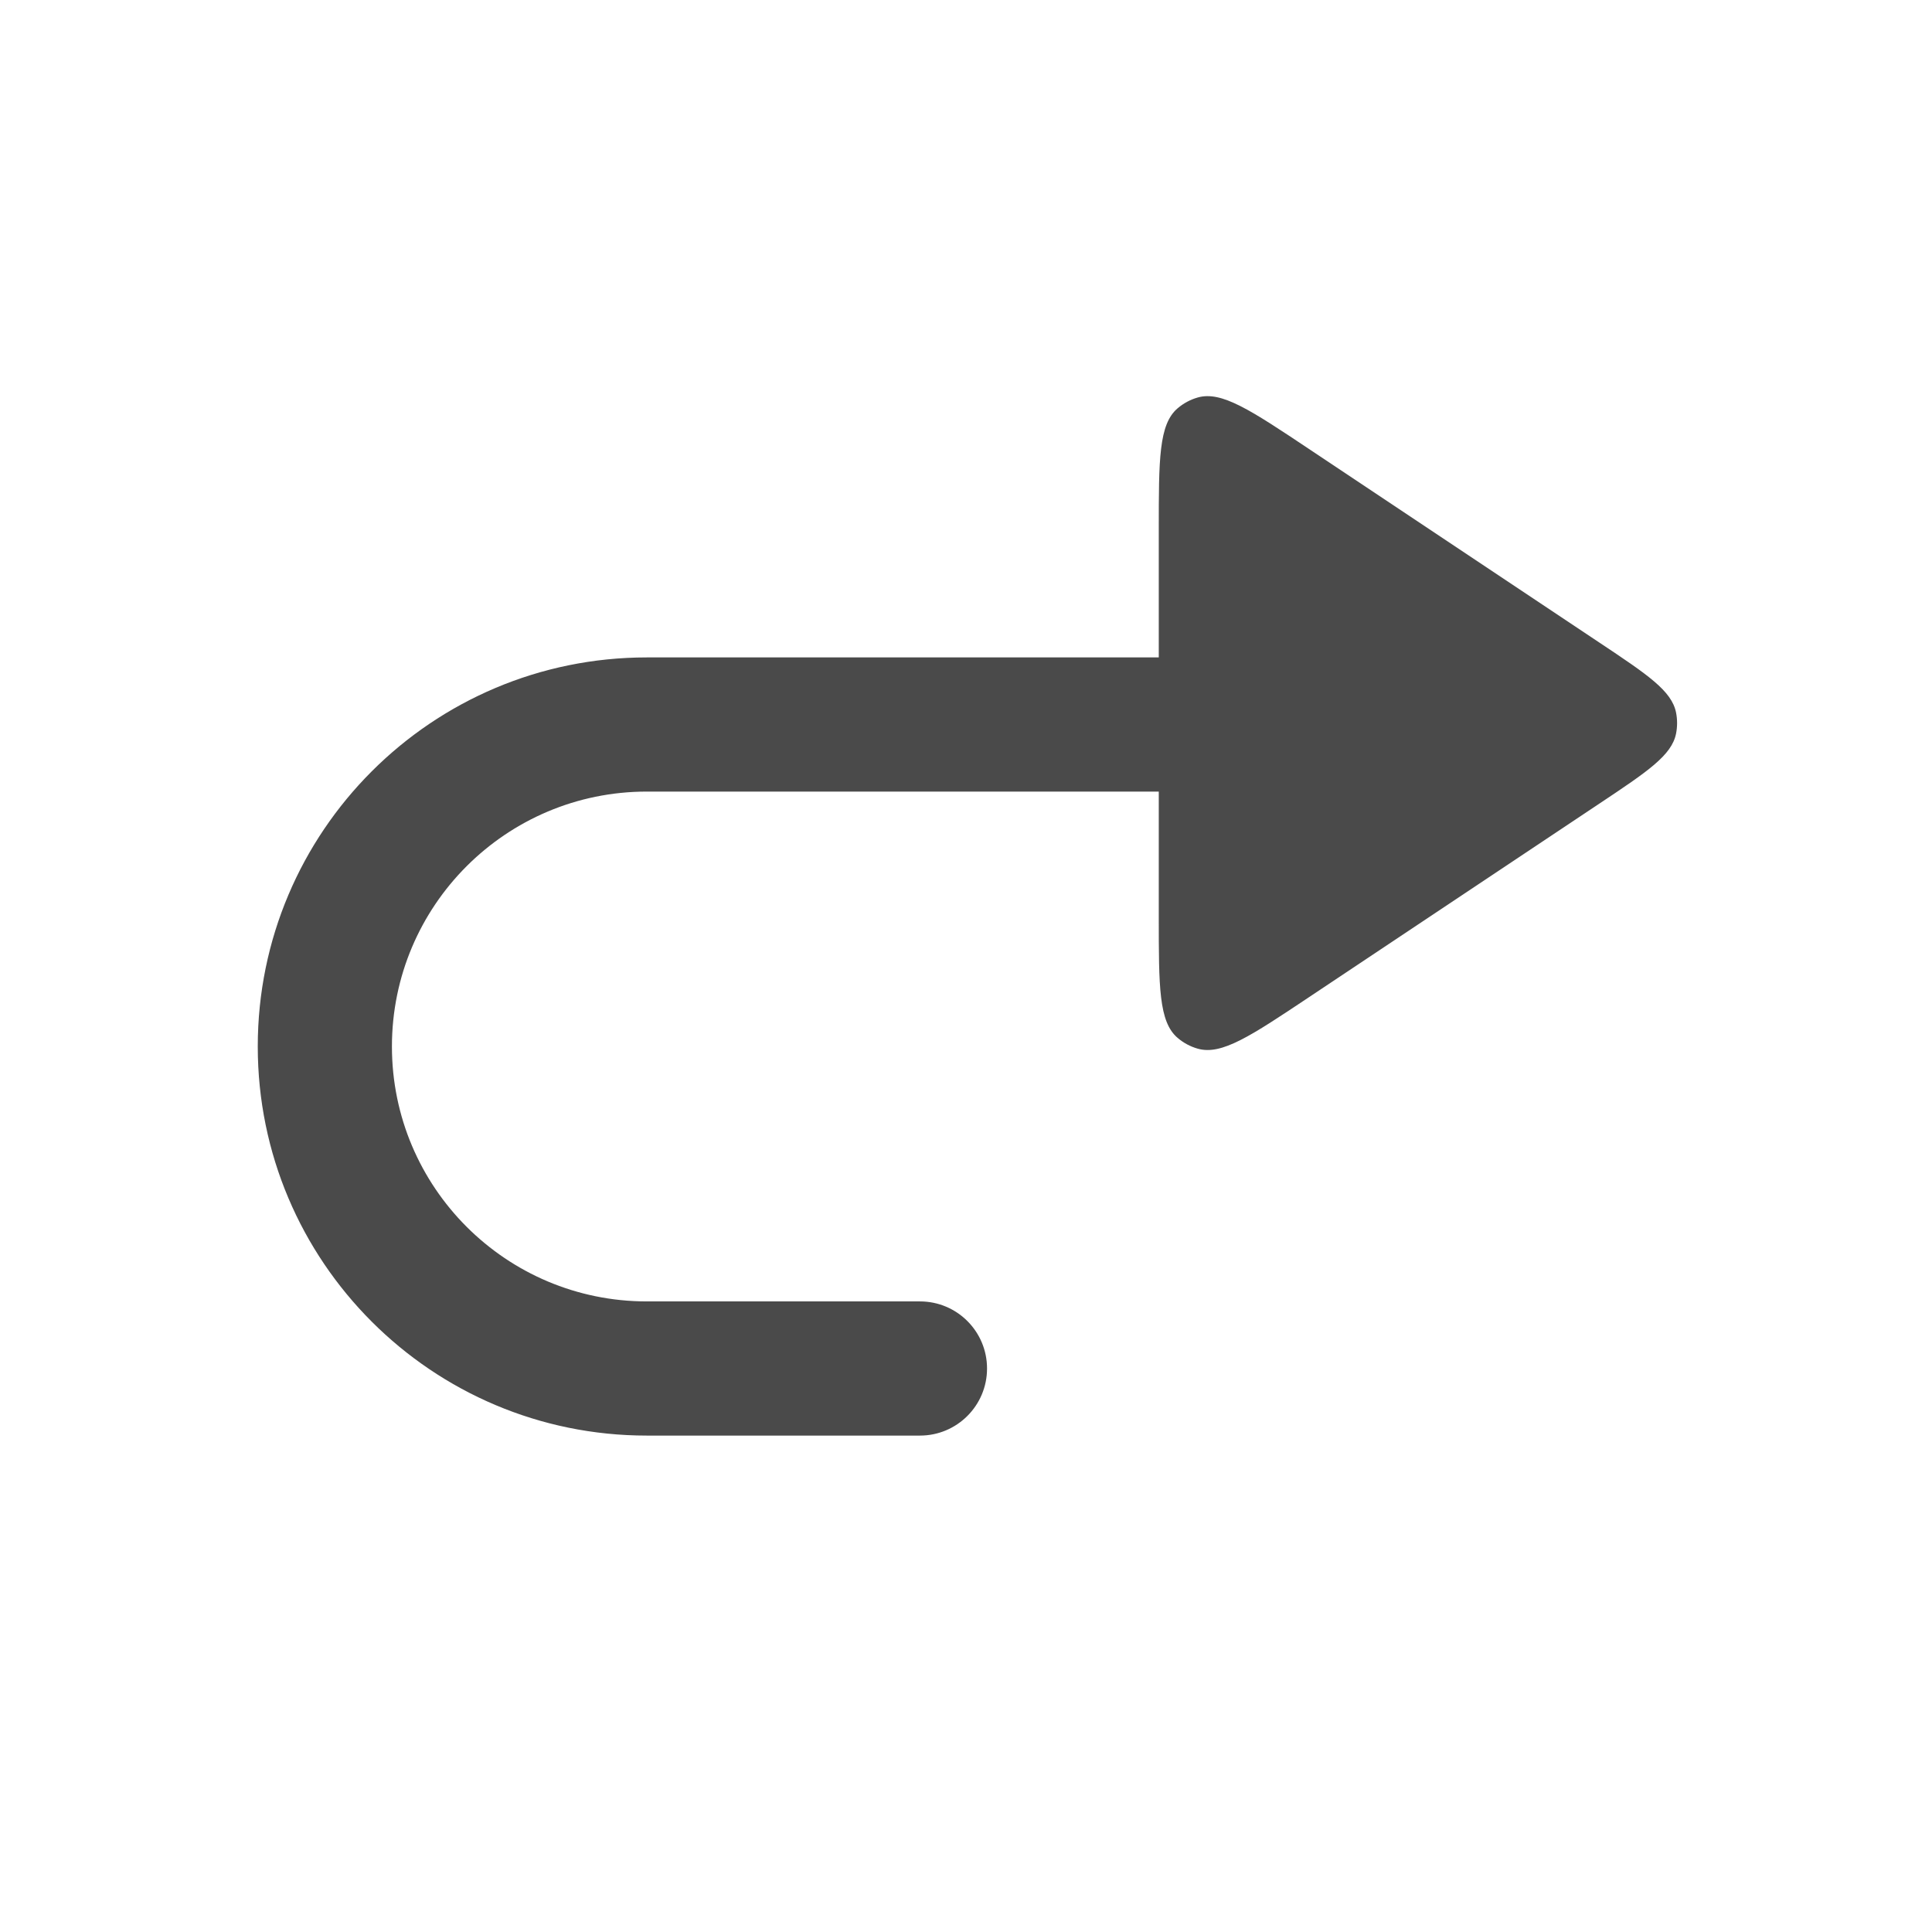 <svg width="72" height="72" viewBox="0 0 72 72" fill="none" xmlns="http://www.w3.org/2000/svg">
<path d="M44.64 14.812C45.527 14.562 46.612 15.285 48.781 16.731L59.612 23.952C61.404 25.146 62.3 25.743 62.462 26.557C62.513 26.815 62.513 27.08 62.462 27.338C62.3 28.151 61.404 28.748 59.612 29.943L48.781 37.163C46.612 38.61 45.527 39.333 44.64 39.082C44.362 39.004 44.105 38.866 43.885 38.678C43.184 38.079 43.184 36.776 43.184 34.168V29.5H24.106C18.859 29.5 14.606 33.753 14.606 39C14.606 44.247 18.859 48.5 24.106 48.5H34.284C35.665 48.5 36.784 49.619 36.784 51C36.784 52.381 35.665 53.5 34.284 53.5H24.106C16.097 53.5 9.606 47.008 9.606 39C9.606 30.992 16.097 24.5 24.106 24.5H43.184V19.727C43.184 17.119 43.184 15.816 43.885 15.217C44.105 15.029 44.362 14.891 44.64 14.812Z" fill="#4A4A4A"/>
</svg>
